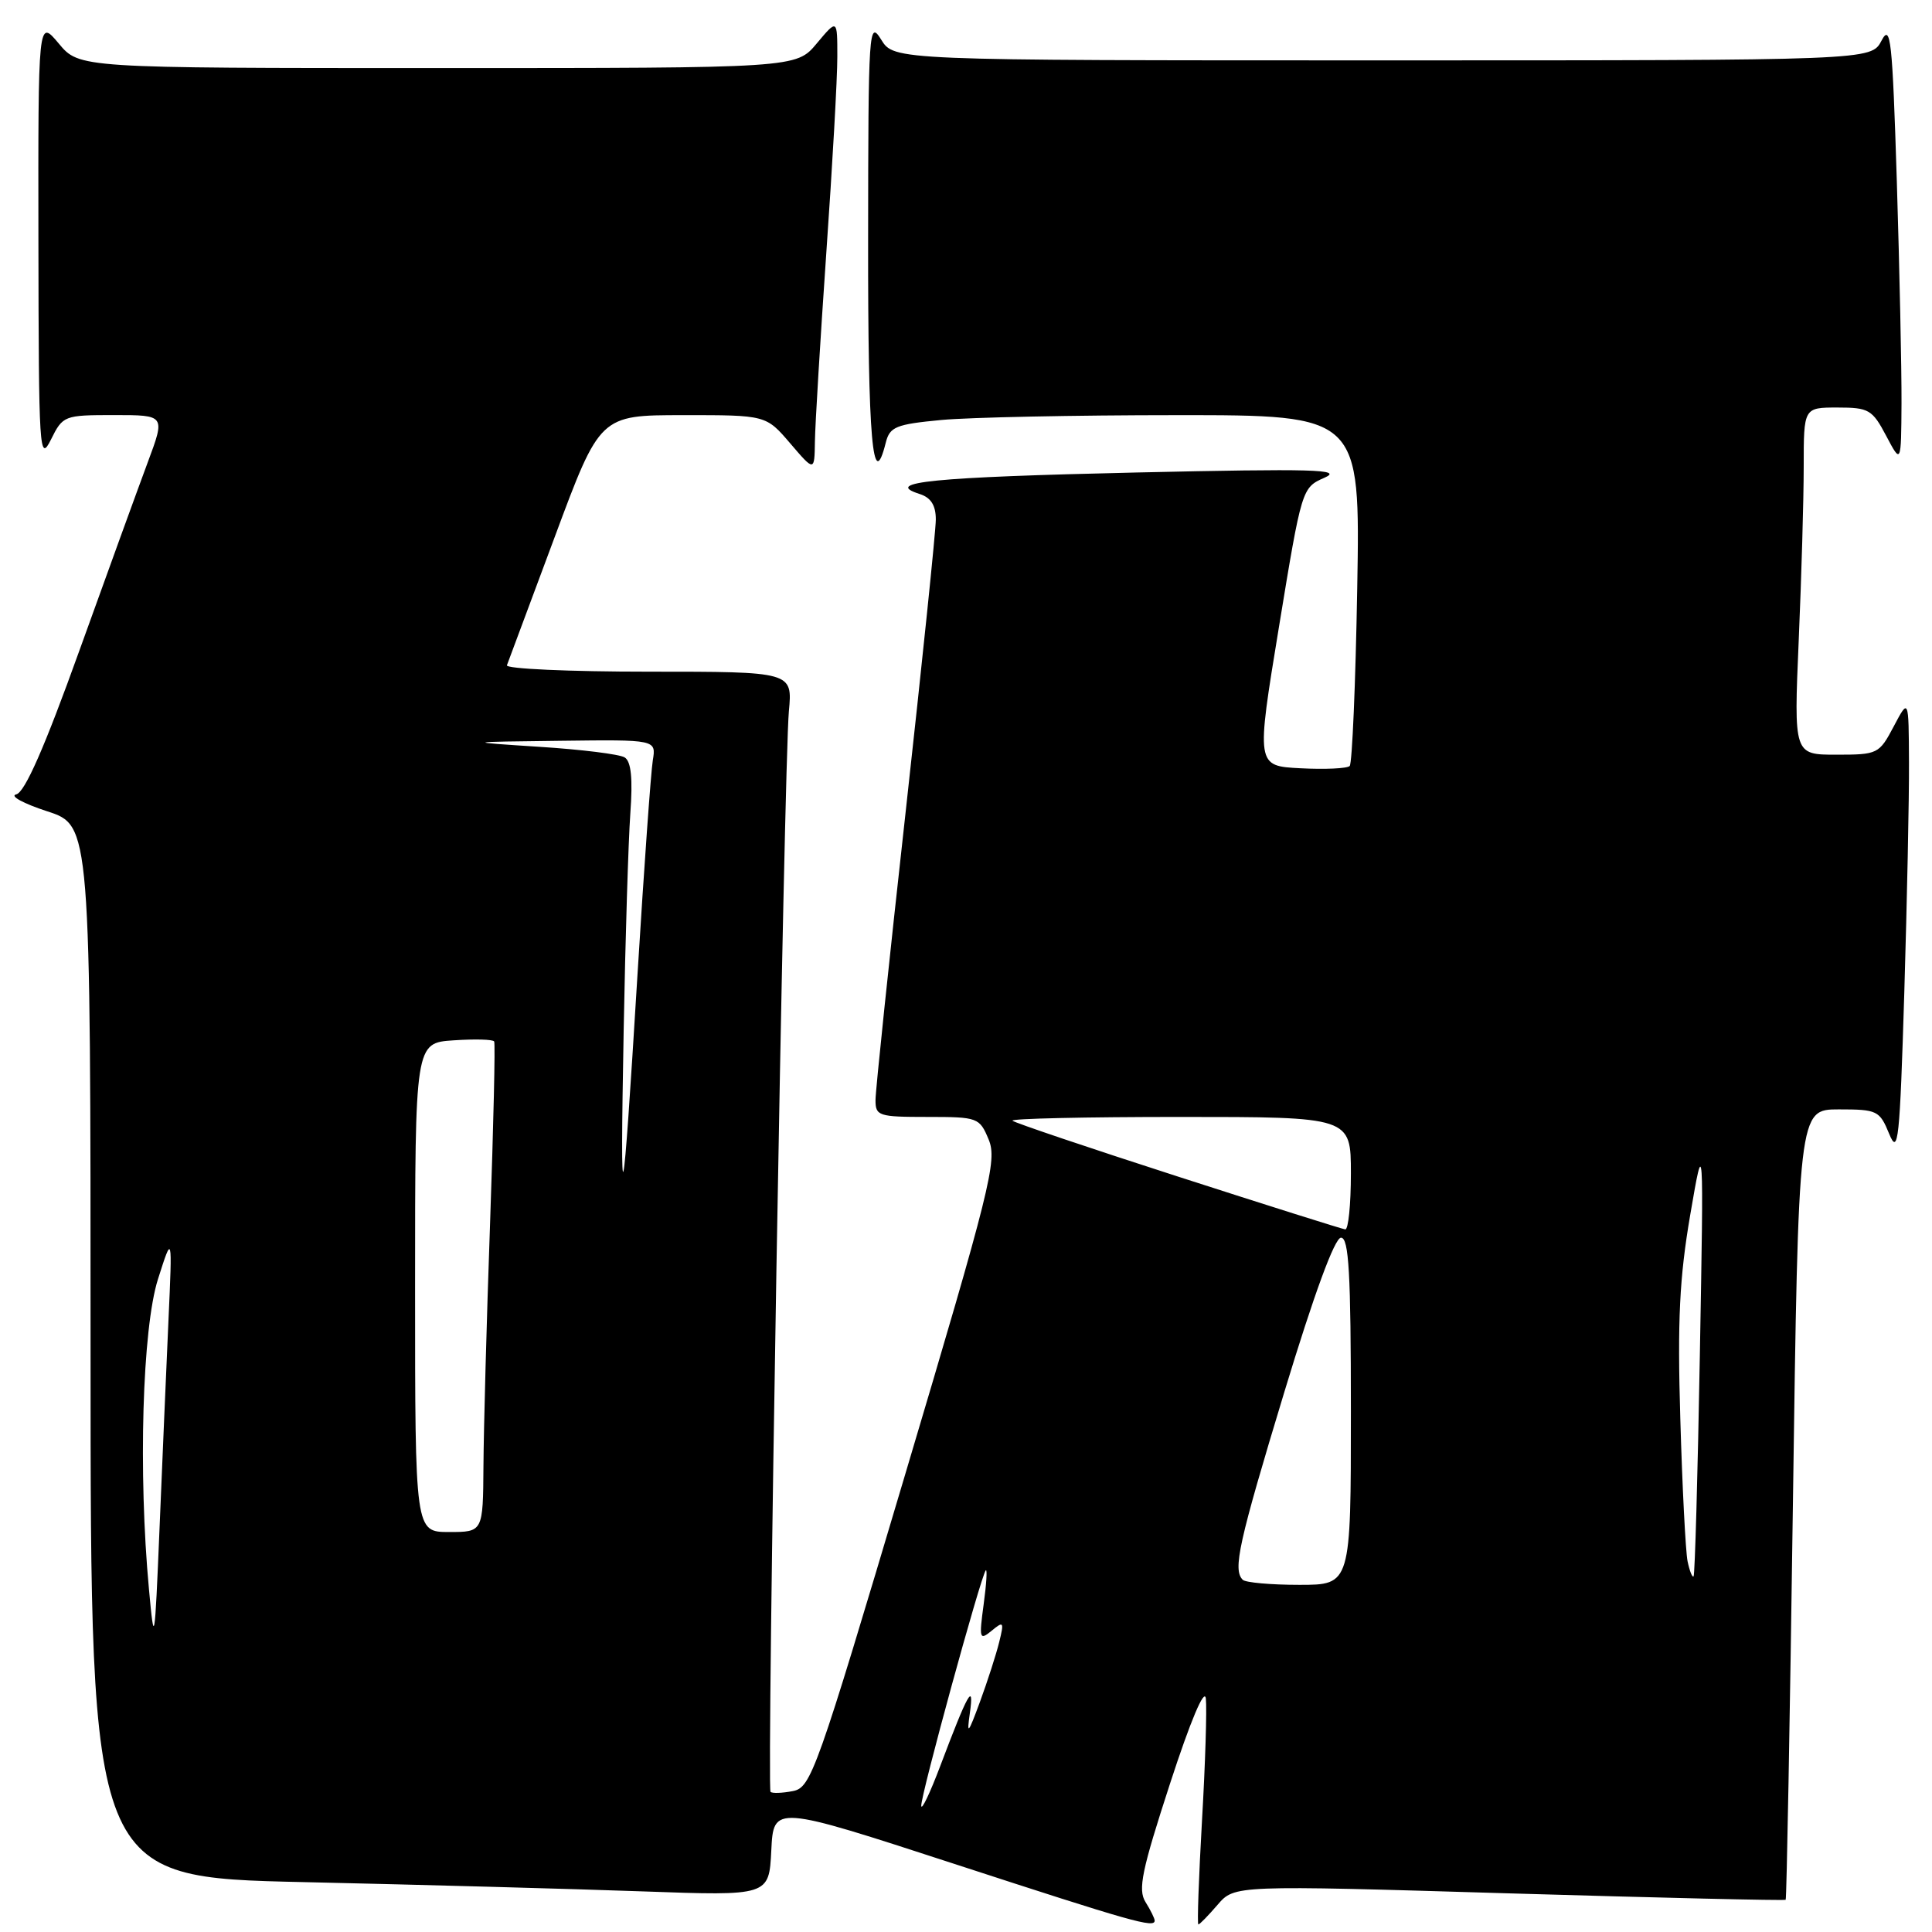 <?xml version="1.0" encoding="UTF-8" standalone="no"?>
<!DOCTYPE svg PUBLIC "-//W3C//DTD SVG 1.1//EN" "http://www.w3.org/Graphics/SVG/1.1/DTD/svg11.dtd" >
<svg xmlns="http://www.w3.org/2000/svg" xmlns:xlink="http://www.w3.org/1999/xlink" version="1.1" viewBox="0 0 256 256">
 <g >
 <path fill="currentColor"
d=" M 153.00 254.49 C 153.00 254.20 152.45 253.09 151.78 252.02 C 150.76 250.38 151.29 247.84 155.03 236.35 C 157.74 228.02 159.61 223.59 159.78 225.07 C 159.93 226.40 159.71 233.69 159.27 241.25 C 158.84 248.81 158.62 255.00 158.79 255.00 C 158.96 255.00 160.10 253.83 161.34 252.39 C 163.58 249.79 163.58 249.79 199.97 250.88 C 219.99 251.47 236.48 251.86 236.61 251.73 C 236.74 251.60 237.17 227.98 237.57 199.24 C 238.30 147.00 238.30 147.00 243.65 147.00 C 248.74 147.00 249.06 147.15 250.33 150.25 C 251.52 153.15 251.73 151.16 252.33 131.50 C 252.69 119.40 252.98 105.67 252.95 101.00 C 252.91 92.50 252.91 92.50 250.93 96.25 C 249.00 99.91 248.81 100.00 243.32 100.00 C 237.69 100.00 237.69 100.00 238.34 84.84 C 238.70 76.50 239.00 66.15 239.00 61.84 C 239.00 54.00 239.00 54.00 243.48 54.00 C 247.63 54.00 248.09 54.27 249.93 57.75 C 251.91 61.50 251.91 61.50 251.96 53.41 C 251.98 48.96 251.70 35.75 251.34 24.05 C 250.75 5.19 250.52 3.07 249.31 5.39 C 247.94 8.00 247.94 8.00 183.20 8.00 C 118.46 8.00 118.46 8.00 116.76 5.25 C 115.13 2.62 115.05 3.77 115.03 31.75 C 115.00 58.28 115.64 65.56 117.37 58.65 C 117.90 56.55 118.71 56.22 124.73 55.65 C 128.45 55.30 142.47 55.01 155.87 55.01 C 180.24 55.00 180.24 55.00 179.84 77.94 C 179.62 90.56 179.17 101.16 178.84 101.50 C 178.50 101.83 175.58 101.97 172.34 101.80 C 166.44 101.50 166.44 101.50 169.47 83.06 C 172.49 64.66 172.51 64.62 175.50 63.30 C 178.04 62.19 174.17 62.08 150.50 62.61 C 123.63 63.22 116.90 63.88 121.84 65.45 C 123.35 65.93 124.00 66.95 124.00 68.84 C 124.00 70.33 122.20 87.74 120.01 107.52 C 117.81 127.31 116.01 144.51 116.01 145.75 C 116.00 147.87 116.41 148.00 122.88 148.00 C 129.59 148.00 129.79 148.08 131.01 151.01 C 132.15 153.78 131.23 157.47 119.92 195.44 C 108.18 234.88 107.47 236.87 105.05 237.33 C 103.65 237.60 102.32 237.65 102.10 237.43 C 101.58 236.92 103.89 101.18 104.53 94.25 C 105.02 89.00 105.02 89.00 85.93 89.00 C 75.42 89.00 66.98 88.62 67.17 88.15 C 67.35 87.68 70.20 80.04 73.50 71.16 C 79.50 55.01 79.50 55.01 90.50 55.01 C 101.50 55.00 101.50 55.00 104.71 58.75 C 107.92 62.50 107.92 62.50 107.98 58.50 C 108.01 56.30 108.69 45.05 109.49 33.50 C 110.30 21.95 110.96 10.25 110.95 7.50 C 110.95 2.50 110.95 2.50 108.22 5.76 C 105.50 9.02 105.50 9.02 58.00 9.02 C 10.50 9.02 10.50 9.02 7.78 5.76 C 5.05 2.50 5.05 2.50 5.09 32.00 C 5.13 59.86 5.22 61.32 6.75 58.25 C 8.33 55.06 8.49 55.00 15.14 55.00 C 21.91 55.00 21.91 55.00 19.58 61.25 C 18.30 64.69 14.22 75.91 10.52 86.20 C 5.90 99.06 3.28 105.01 2.15 105.26 C 1.24 105.46 3.09 106.47 6.25 107.50 C 12.00 109.37 12.00 109.37 12.00 179.06 C 12.00 248.76 12.00 248.76 40.25 249.39 C 55.79 249.74 76.01 250.29 85.20 250.62 C 101.90 251.22 101.90 251.22 102.20 245.20 C 102.50 239.17 102.50 239.17 126.50 246.99 C 150.12 254.69 153.00 255.51 153.00 254.49 Z  M 122.07 239.28 C 121.99 237.94 129.99 208.75 130.62 208.08 C 130.83 207.85 130.71 209.87 130.34 212.58 C 129.72 217.16 129.79 217.40 131.40 216.08 C 132.98 214.77 133.07 214.89 132.40 217.58 C 132.01 219.18 130.86 222.75 129.85 225.50 C 128.28 229.77 128.08 229.99 128.51 227.00 C 129.11 222.76 128.25 224.30 124.59 234.00 C 123.24 237.57 122.11 239.95 122.07 239.28 Z  M 19.74 210.60 C 18.30 195.17 18.86 176.04 20.93 169.50 C 22.84 163.50 22.84 163.50 22.32 175.00 C 22.04 181.32 21.50 193.70 21.14 202.50 C 20.50 217.88 20.44 218.20 19.74 210.60 Z  M 164.67 209.33 C 163.33 208.00 164.11 204.47 170.19 184.42 C 174.13 171.43 176.86 164.00 177.69 164.00 C 178.73 164.00 179.00 168.72 179.00 187.00 C 179.00 210.00 179.00 210.00 172.17 210.00 C 168.41 210.00 165.03 209.70 164.67 209.33 Z  M 223.61 206.87 C 223.35 205.57 222.91 197.07 222.65 188.00 C 222.26 174.96 222.54 169.30 223.96 161.00 C 225.76 150.50 225.76 150.50 225.24 179.50 C 224.96 195.45 224.58 208.67 224.41 208.87 C 224.24 209.07 223.88 208.17 223.61 206.87 Z  M 55.00 170.60 C 55.00 138.19 55.00 138.19 60.10 137.85 C 62.90 137.66 65.32 137.72 65.48 138.00 C 65.64 138.28 65.39 149.07 64.94 162.00 C 64.48 174.93 64.09 189.44 64.06 194.25 C 64.00 203.00 64.00 203.00 59.50 203.00 C 55.00 203.00 55.00 203.00 55.00 170.60 Z  M 156.08 155.90 C 144.30 152.10 134.44 148.77 134.16 148.50 C 133.89 148.22 143.87 148.00 156.33 148.00 C 179.00 148.00 179.00 148.00 179.00 155.50 C 179.00 159.62 178.66 162.96 178.25 162.90 C 177.84 162.85 167.86 159.70 156.08 155.90 Z  M 82.64 136.50 C 82.86 124.40 83.26 111.49 83.52 107.81 C 83.86 103.15 83.63 100.89 82.77 100.36 C 82.10 99.94 77.03 99.31 71.52 98.96 C 61.50 98.31 61.50 98.31 74.22 98.16 C 86.95 98.00 86.95 98.00 86.50 100.75 C 86.25 102.26 85.34 114.97 84.48 129.00 C 82.46 162.00 82.15 163.28 82.64 136.50 Z "/>
</g>
</svg>